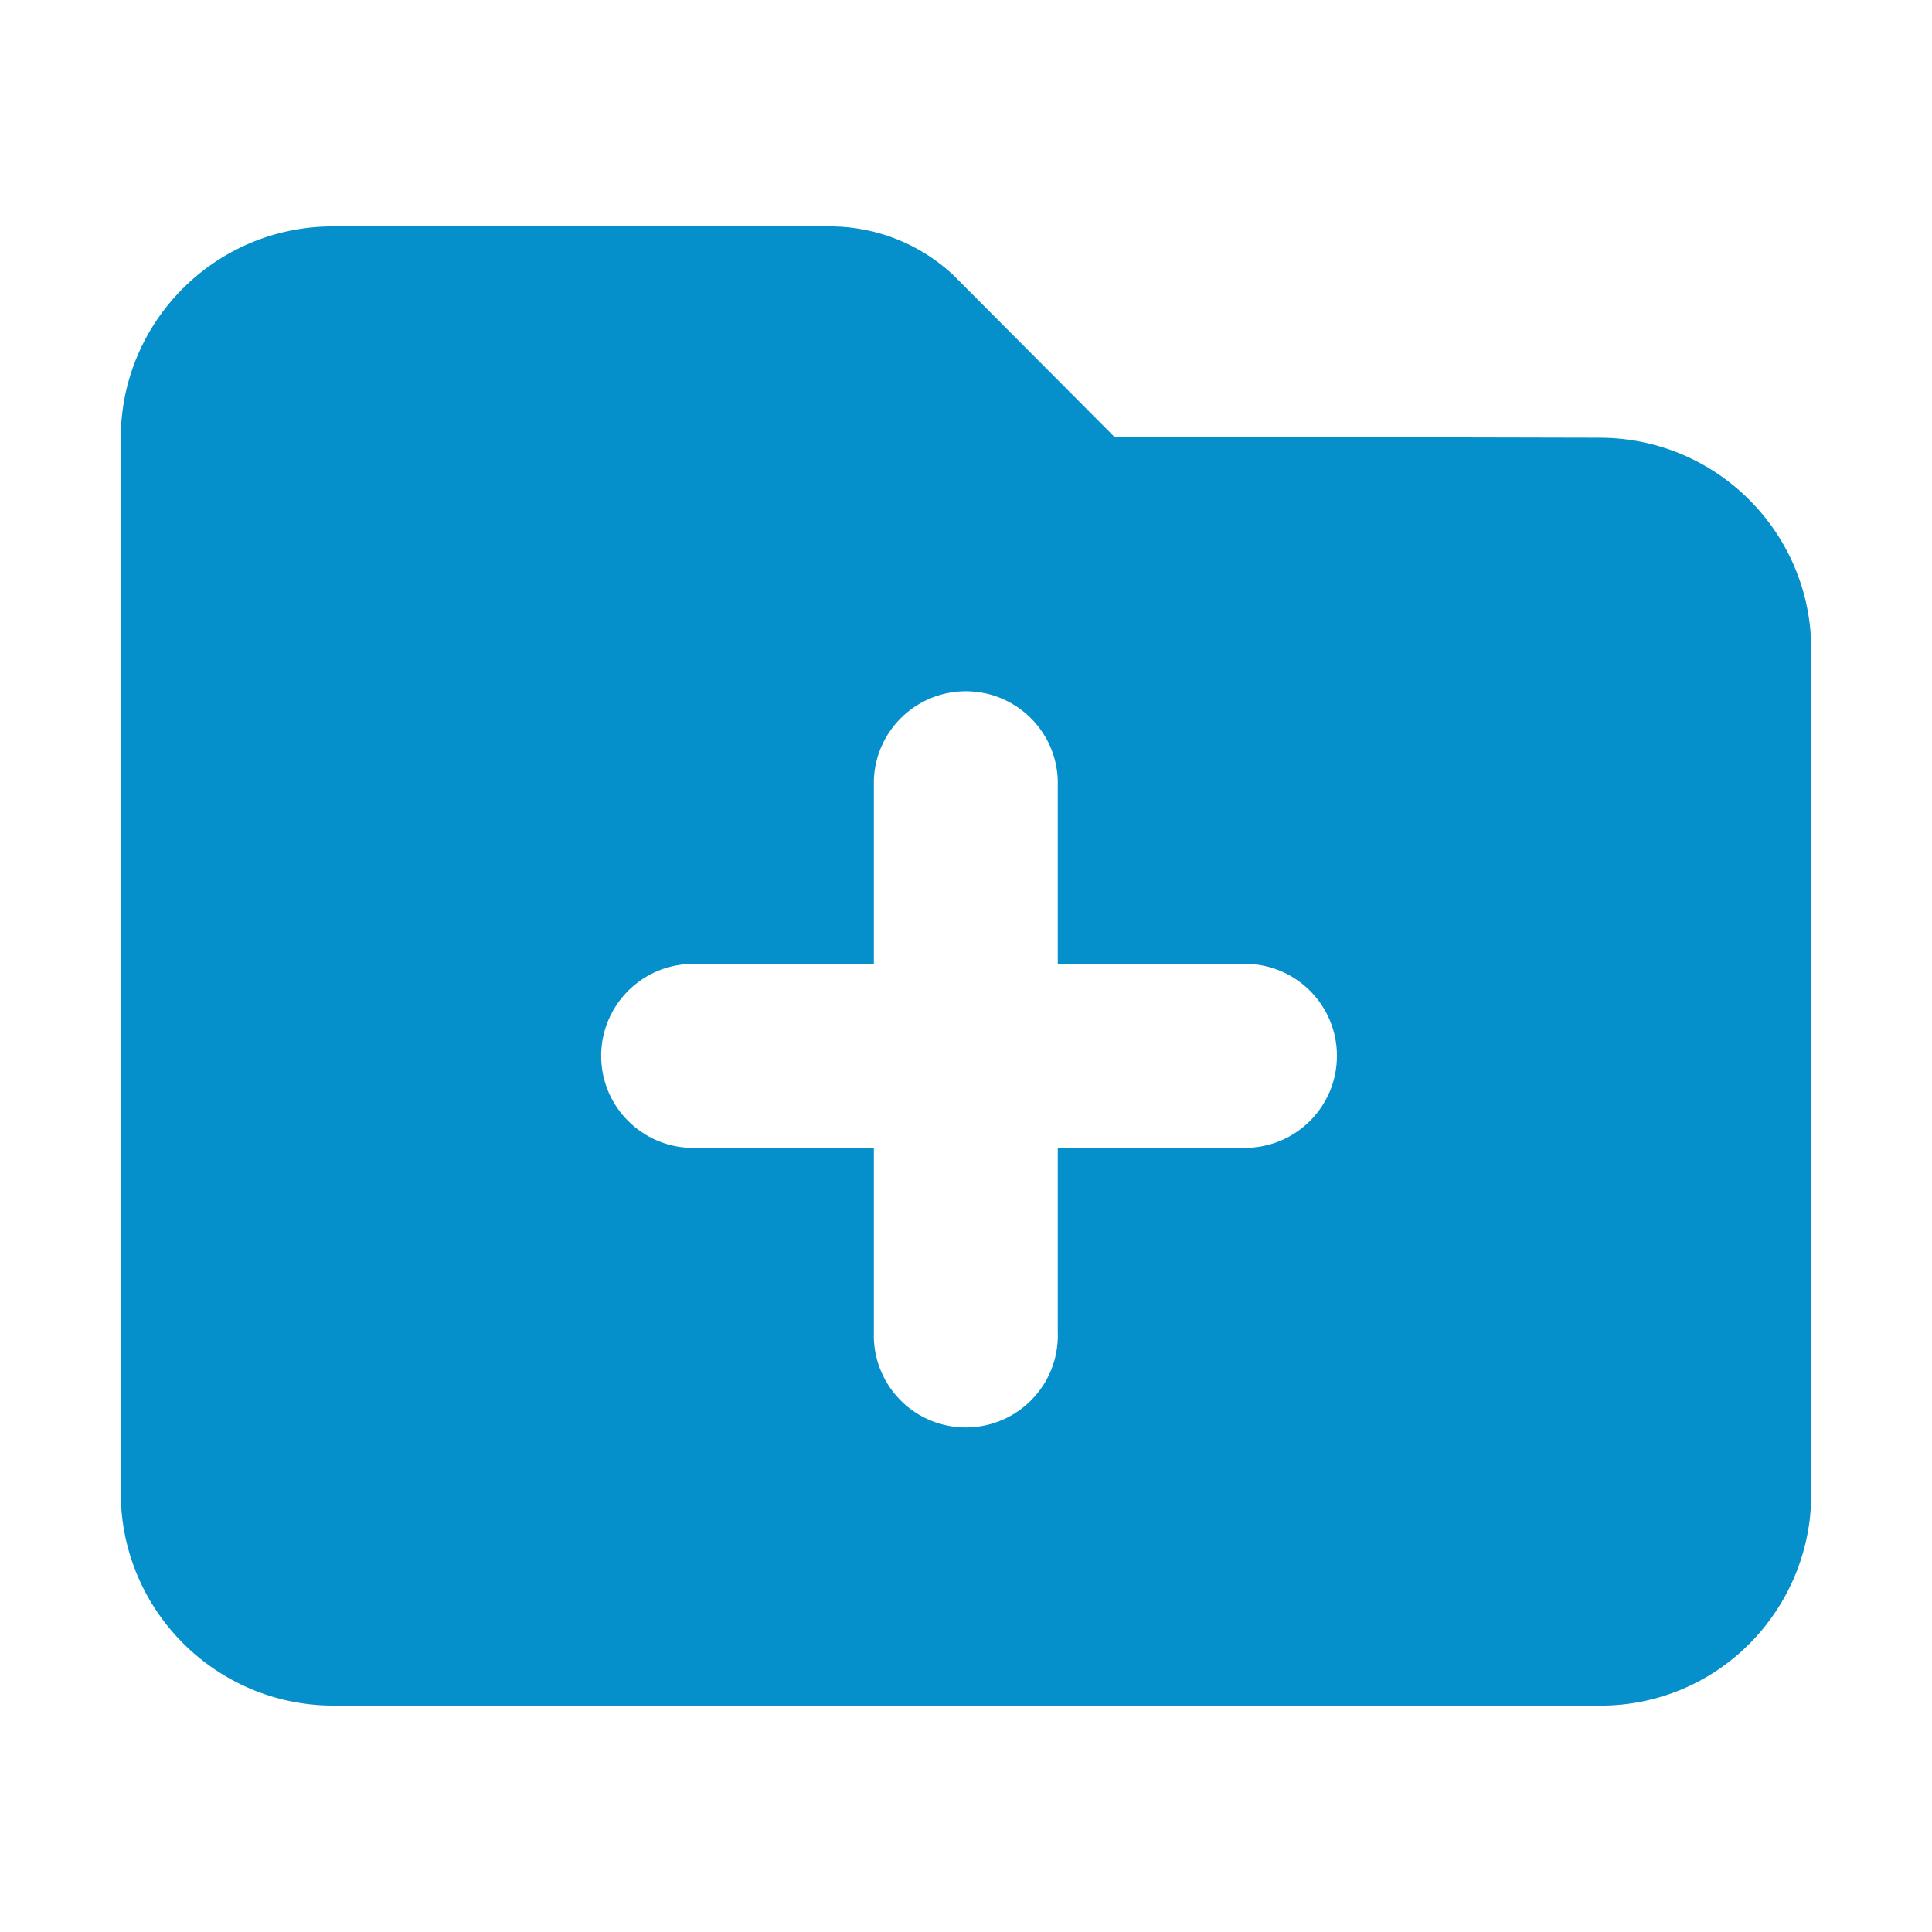 <svg xmlns="http://www.w3.org/2000/svg" width="16" height="16" viewBox="0 0 16 16">
  <path d="M13.255 14.125H2.756c-.966-.003-1.749-.784-1.756-1.75v-8.75c.003-.962.779-1.742 1.741-1.75H6.9c.369.007.722.149.992.4l1.335 1.341 4.03.009c.963.006 1.741.787 1.743 1.75v7c0 .466-.186.912-.515 1.241-.326.327-.769.51-1.23.509zM5.713 7.983c-.421.015-.749.369-.734.789.014.399.335.719.734.734h1.524v1.526c-.015.421.313.774.734.789.421.015.774-.313.789-.734.001-.018.001-.037 0-.055V9.506h1.55c.421 0 .762-.341.762-.762s-.341-.762-.762-.762H8.76V6.459c-.015-.421-.369-.749-.789-.734-.399.015-.72.335-.734.734v1.524H5.713z" fill="#0590CC"/>
</svg>
